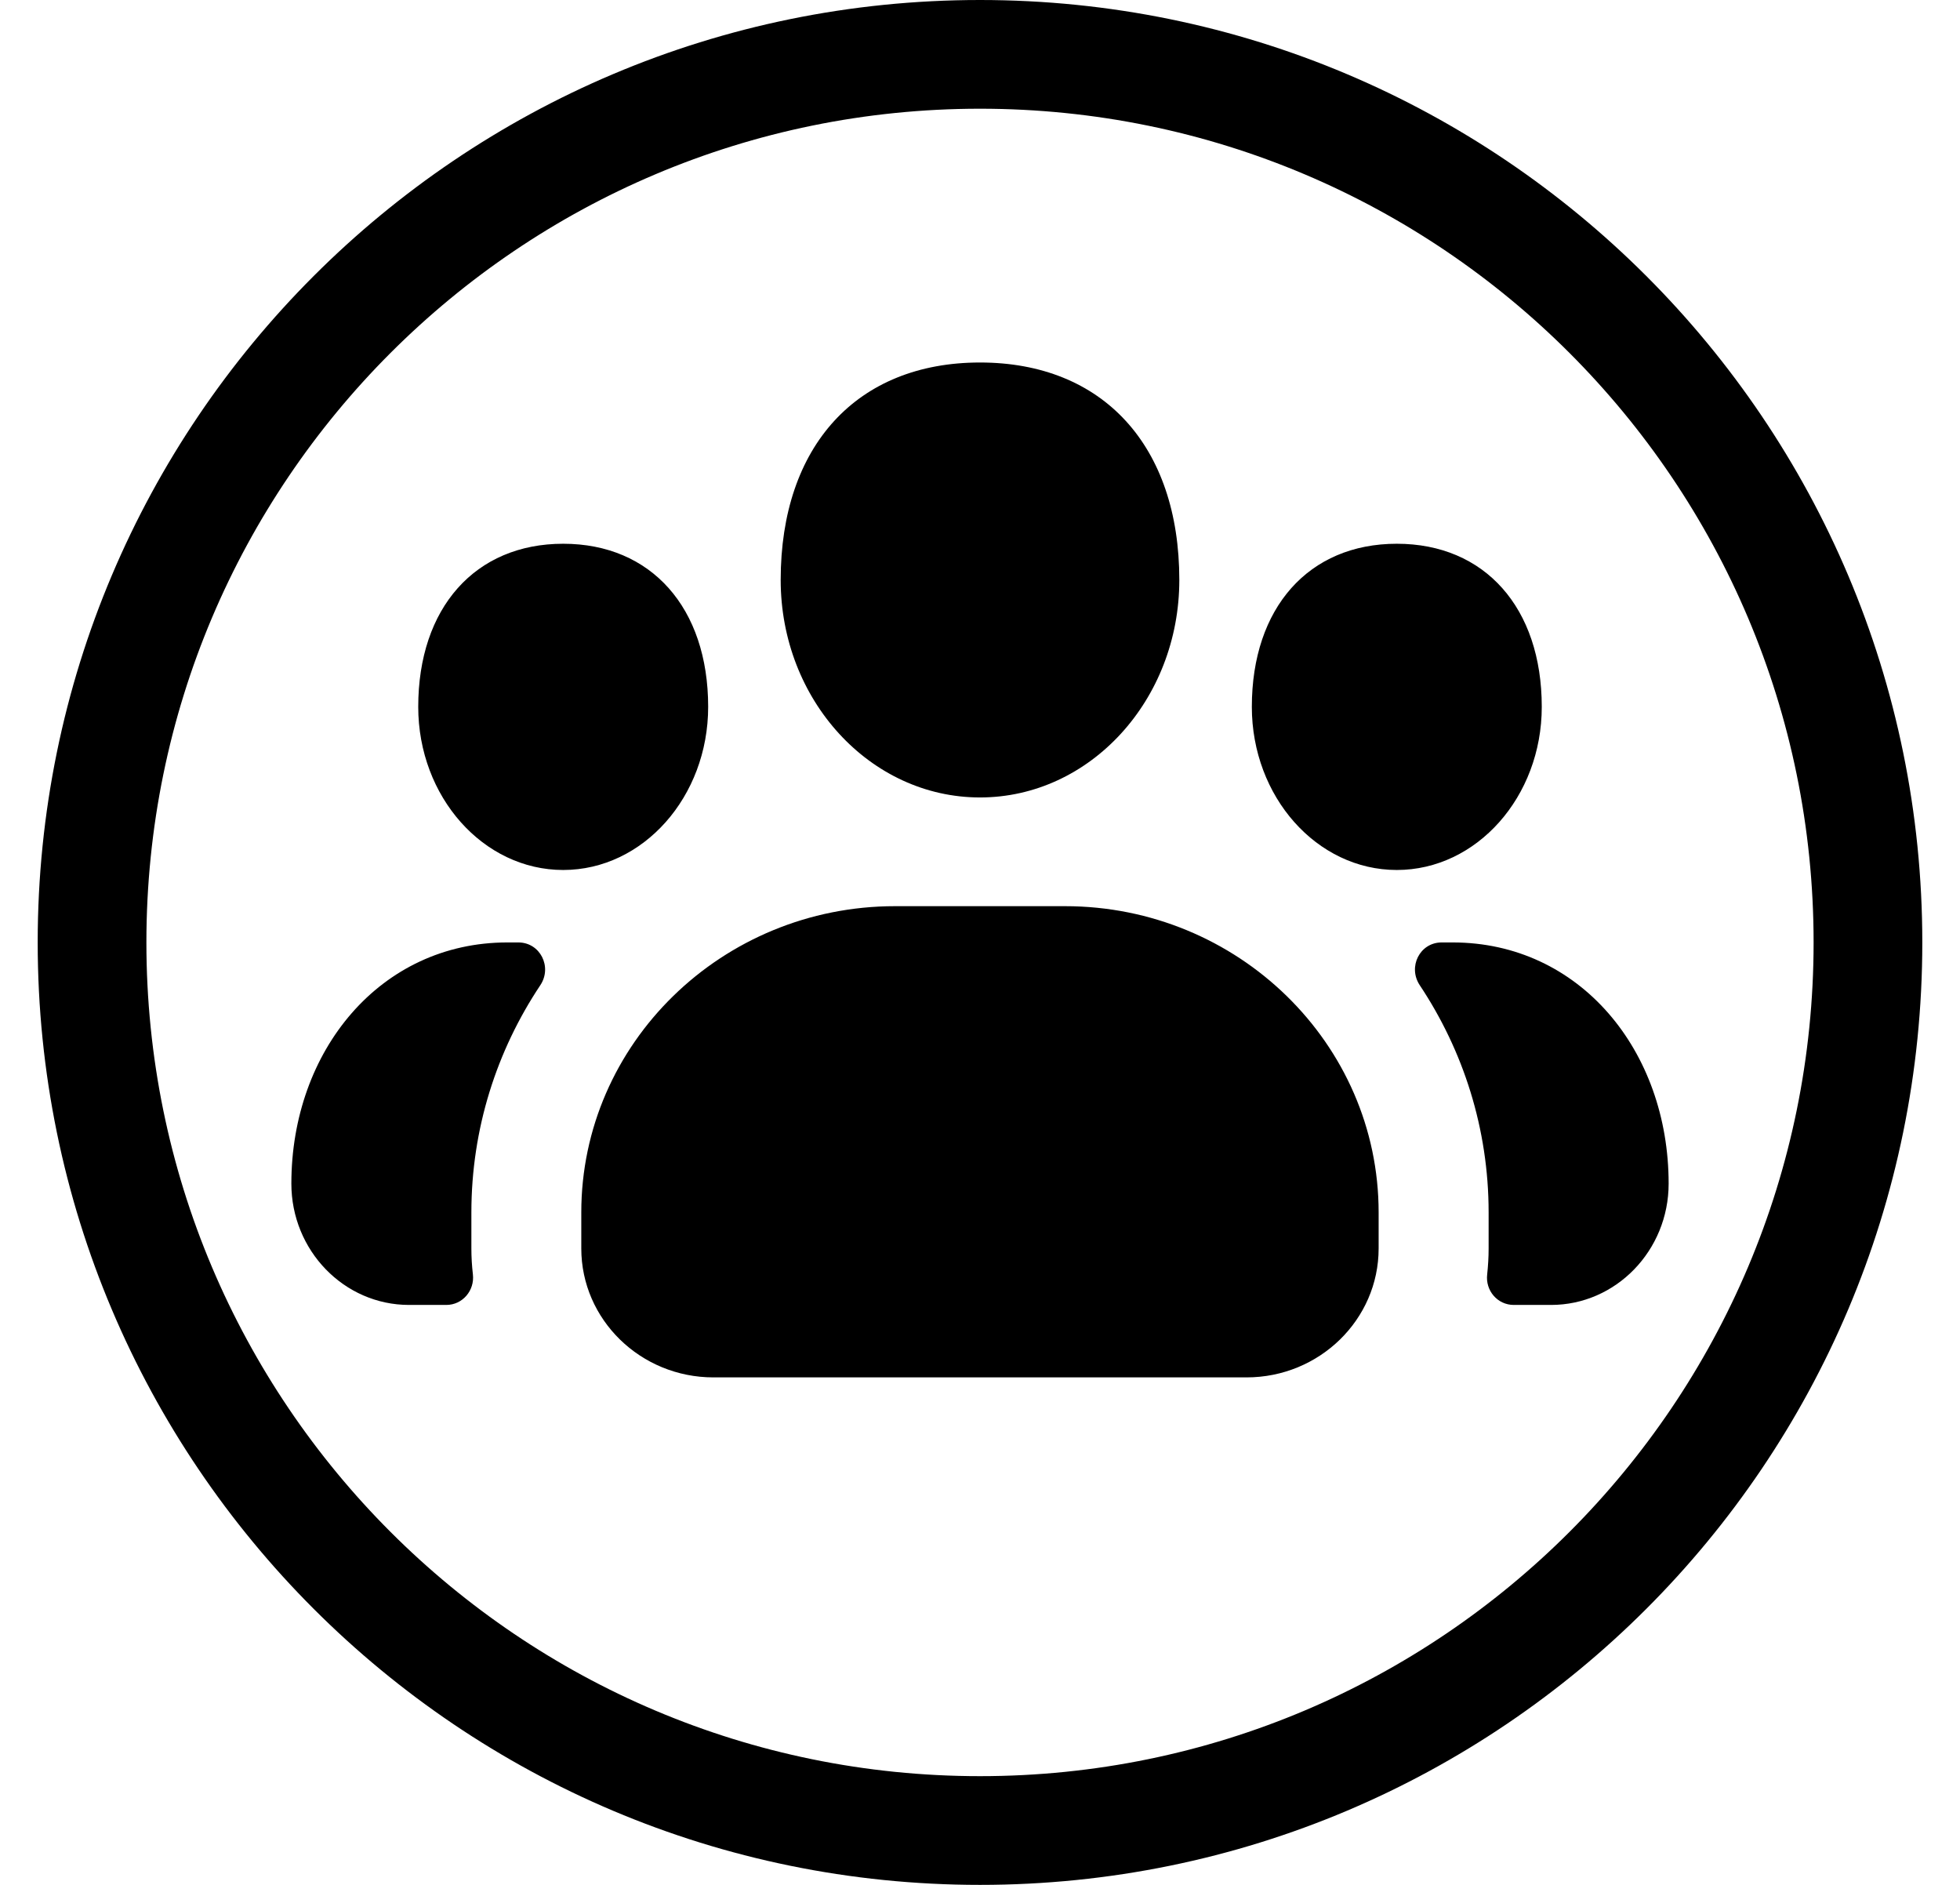 <svg width="26" height="25" viewBox="0 0 26 25" fill="none" xmlns="http://www.w3.org/2000/svg">
<path d="M24.058 12.5C24.058 6.393 19.107 1.442 13 1.442C6.893 1.442 1.942 6.393 1.942 12.5C1.942 18.607 6.893 23.558 13 23.558C19.107 23.558 24.058 18.607 24.058 12.5ZM25.5 12.5C25.5 19.404 19.904 25 13 25C6.096 25 0.5 19.404 0.5 12.5C0.5 5.596 6.096 -7.62939e-06 13 -7.62939e-06C19.904 -7.62939e-06 25.5 5.596 25.5 12.5ZM6.73 12.5H6.876C7.166 12.5 7.329 12.825 7.167 13.068C6.59 13.934 6.253 14.969 6.253 16.081V16.559C6.253 16.675 6.26 16.789 6.273 16.902C6.298 17.117 6.136 17.308 5.92 17.308H5.426C4.565 17.308 3.865 16.587 3.865 15.699C3.865 13.935 5.045 12.5 6.73 12.5ZM19.27 12.5C20.956 12.5 22.135 13.935 22.135 15.699C22.135 16.587 21.435 17.308 20.575 17.308H20.081C19.864 17.308 19.702 17.117 19.728 16.902C19.74 16.789 19.747 16.675 19.747 16.559V16.081C19.747 14.969 19.41 13.934 18.834 13.068C18.672 12.825 18.834 12.5 19.124 12.5H19.27ZM7.471 11.539C6.411 11.539 5.548 10.568 5.548 9.375C5.548 8.062 6.303 7.212 7.471 7.212C8.639 7.212 9.394 8.062 9.394 9.375C9.394 10.568 8.532 11.539 7.471 11.539ZM18.529 11.539C17.468 11.539 16.606 10.568 16.606 9.375C16.606 8.062 17.36 7.212 18.529 7.212C19.697 7.212 20.452 8.062 20.452 9.375C20.452 10.568 19.589 11.539 18.529 11.539ZM14.127 12.019C16.421 12.019 18.288 13.841 18.288 16.081V16.559C18.288 17.502 17.503 18.269 16.535 18.269H9.464C8.497 18.269 7.711 17.502 7.711 16.559V16.081C7.711 13.841 9.578 12.019 11.873 12.019H14.127ZM15.644 7.692C15.644 9.284 14.459 10.577 13 10.577C11.542 10.577 10.356 9.284 10.356 7.692C10.356 5.913 11.369 4.808 13 4.808C14.632 4.808 15.644 5.913 15.644 7.692Z" fill="black"/>
</svg>
